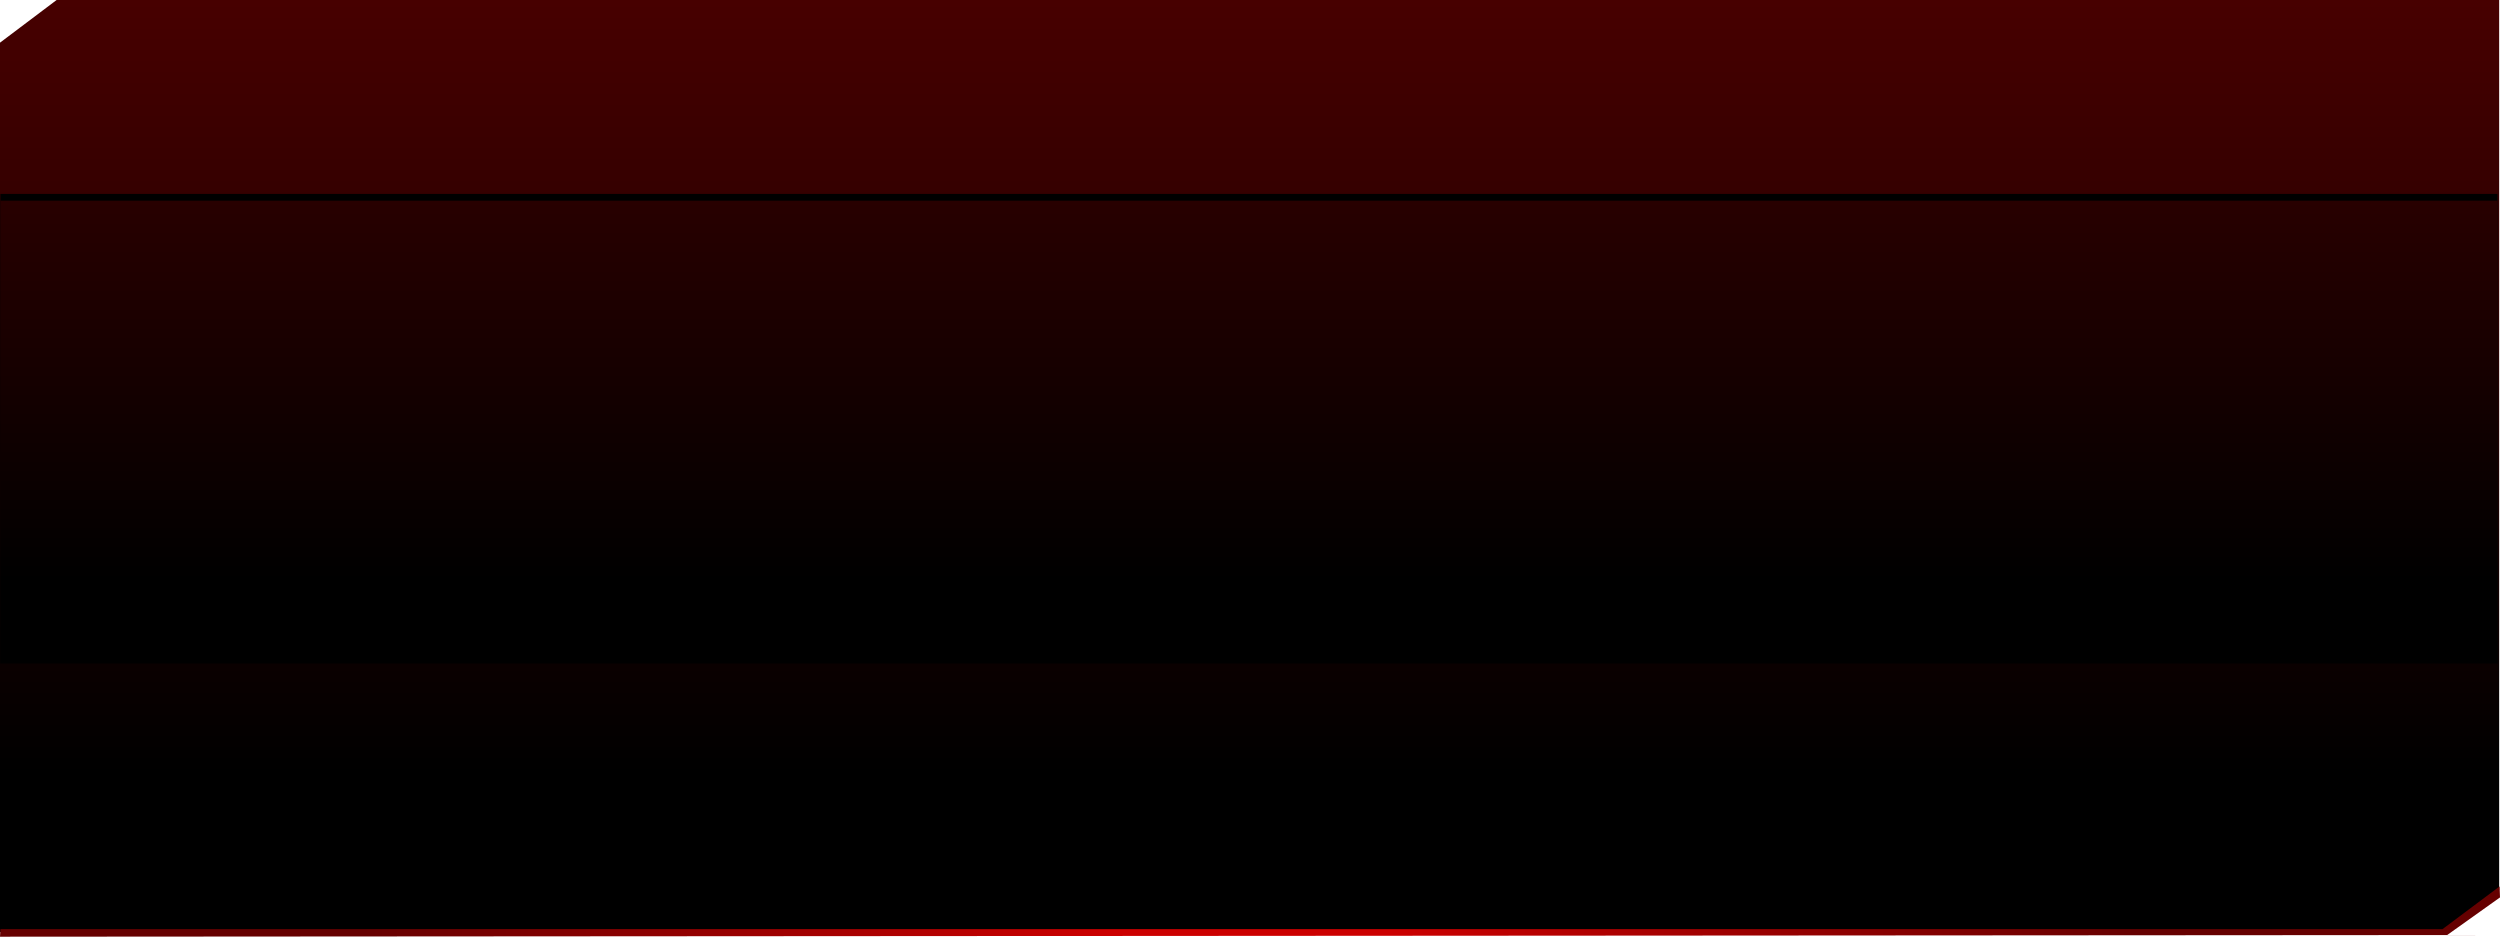 <?xml version="1.0" encoding="UTF-8" standalone="no"?>
<svg xmlns:xlink="http://www.w3.org/1999/xlink" height="110.85px" width="295.85px" xmlns="http://www.w3.org/2000/svg">
  <g transform="matrix(1.0, 0.0, 0.0, 1.0, 1.7, -12.35)">
    <path d="M218.35 24.15 L140.9 24.2 Q112.35 24.35 60.05 24.0 L-0.05 23.5 146.2 23.5 294.1 23.45 Q267.25 24.15 218.35 24.15" fill="url(#gradient0)" fill-rule="evenodd" stroke="none"/>
    <path d="M294.05 117.65 L287.35 122.65 -1.7 122.65 -1.7 17.4 5.0 12.35 294.05 12.35 294.05 117.65" fill="url(#gradient1)" fill-rule="evenodd" stroke="none"/>
    <path d="M294.1 117.25 L294.15 118.55 287.9 123.0 -1.7 123.2 -1.65 122.3 287.35 122.3 294.1 117.25" fill="url(#gradient2)" fill-rule="evenodd" stroke="none"/>
    <path d="M-1.65 90.85 L-1.65 35.3 293.85 35.3 293.85 90.85 -1.65 90.85" fill="#000000" fill-rule="evenodd" stroke="none"/>
    <path d="M-1.65 90.85 L-1.65 36.1 293.85 36.1 293.85 90.85 -1.65 90.85" fill="url(#gradient3)" fill-rule="evenodd" stroke="none"/>
  </g>
  <defs>
    <radialGradient cx="0" cy="0" gradientTransform="matrix(0.181, 0.0, 0.0, 0.137, 147.05, 23.85)" gradientUnits="userSpaceOnUse" id="gradient0" r="819.2" spreadMethod="pad">
      <stop offset="0.0" stop-color="#ff0000"/>
      <stop offset="1.0" stop-color="#ff0000" stop-opacity="0.0"/>
    </radialGradient>
    <linearGradient gradientTransform="matrix(0.0, 0.191, 0.253, 0.0, 152.65, 71.45)" gradientUnits="userSpaceOnUse" id="gradient1" spreadMethod="pad" x1="-819.2" x2="819.2">
      <stop offset="0.0" stop-color="#cc0000"/>
      <stop offset="0.184" stop-color="#660000"/>
      <stop offset="0.604" stop-color="#000000"/>
      <stop offset="0.82" stop-color="#000000"/>
    </linearGradient>
    <radialGradient cx="0" cy="0" gradientTransform="matrix(0.128, 0.0, 0.0, -0.096, 146.15, 120.0)" gradientUnits="userSpaceOnUse" id="gradient2" r="819.2" spreadMethod="pad">
      <stop offset="0.161" stop-color="#cc0000"/>
      <stop offset="1.0" stop-color="#660000"/>
    </radialGradient>
    <linearGradient gradientTransform="matrix(0.0, 0.035, 0.078, 0.0, 145.65, 52.35)" gradientUnits="userSpaceOnUse" id="gradient3" spreadMethod="pad" x1="-819.2" x2="819.2">
      <stop offset="0.0" stop-color="#330000"/>
      <stop offset="1.0" stop-color="#000000"/>
    </linearGradient>
  </defs>
</svg>
